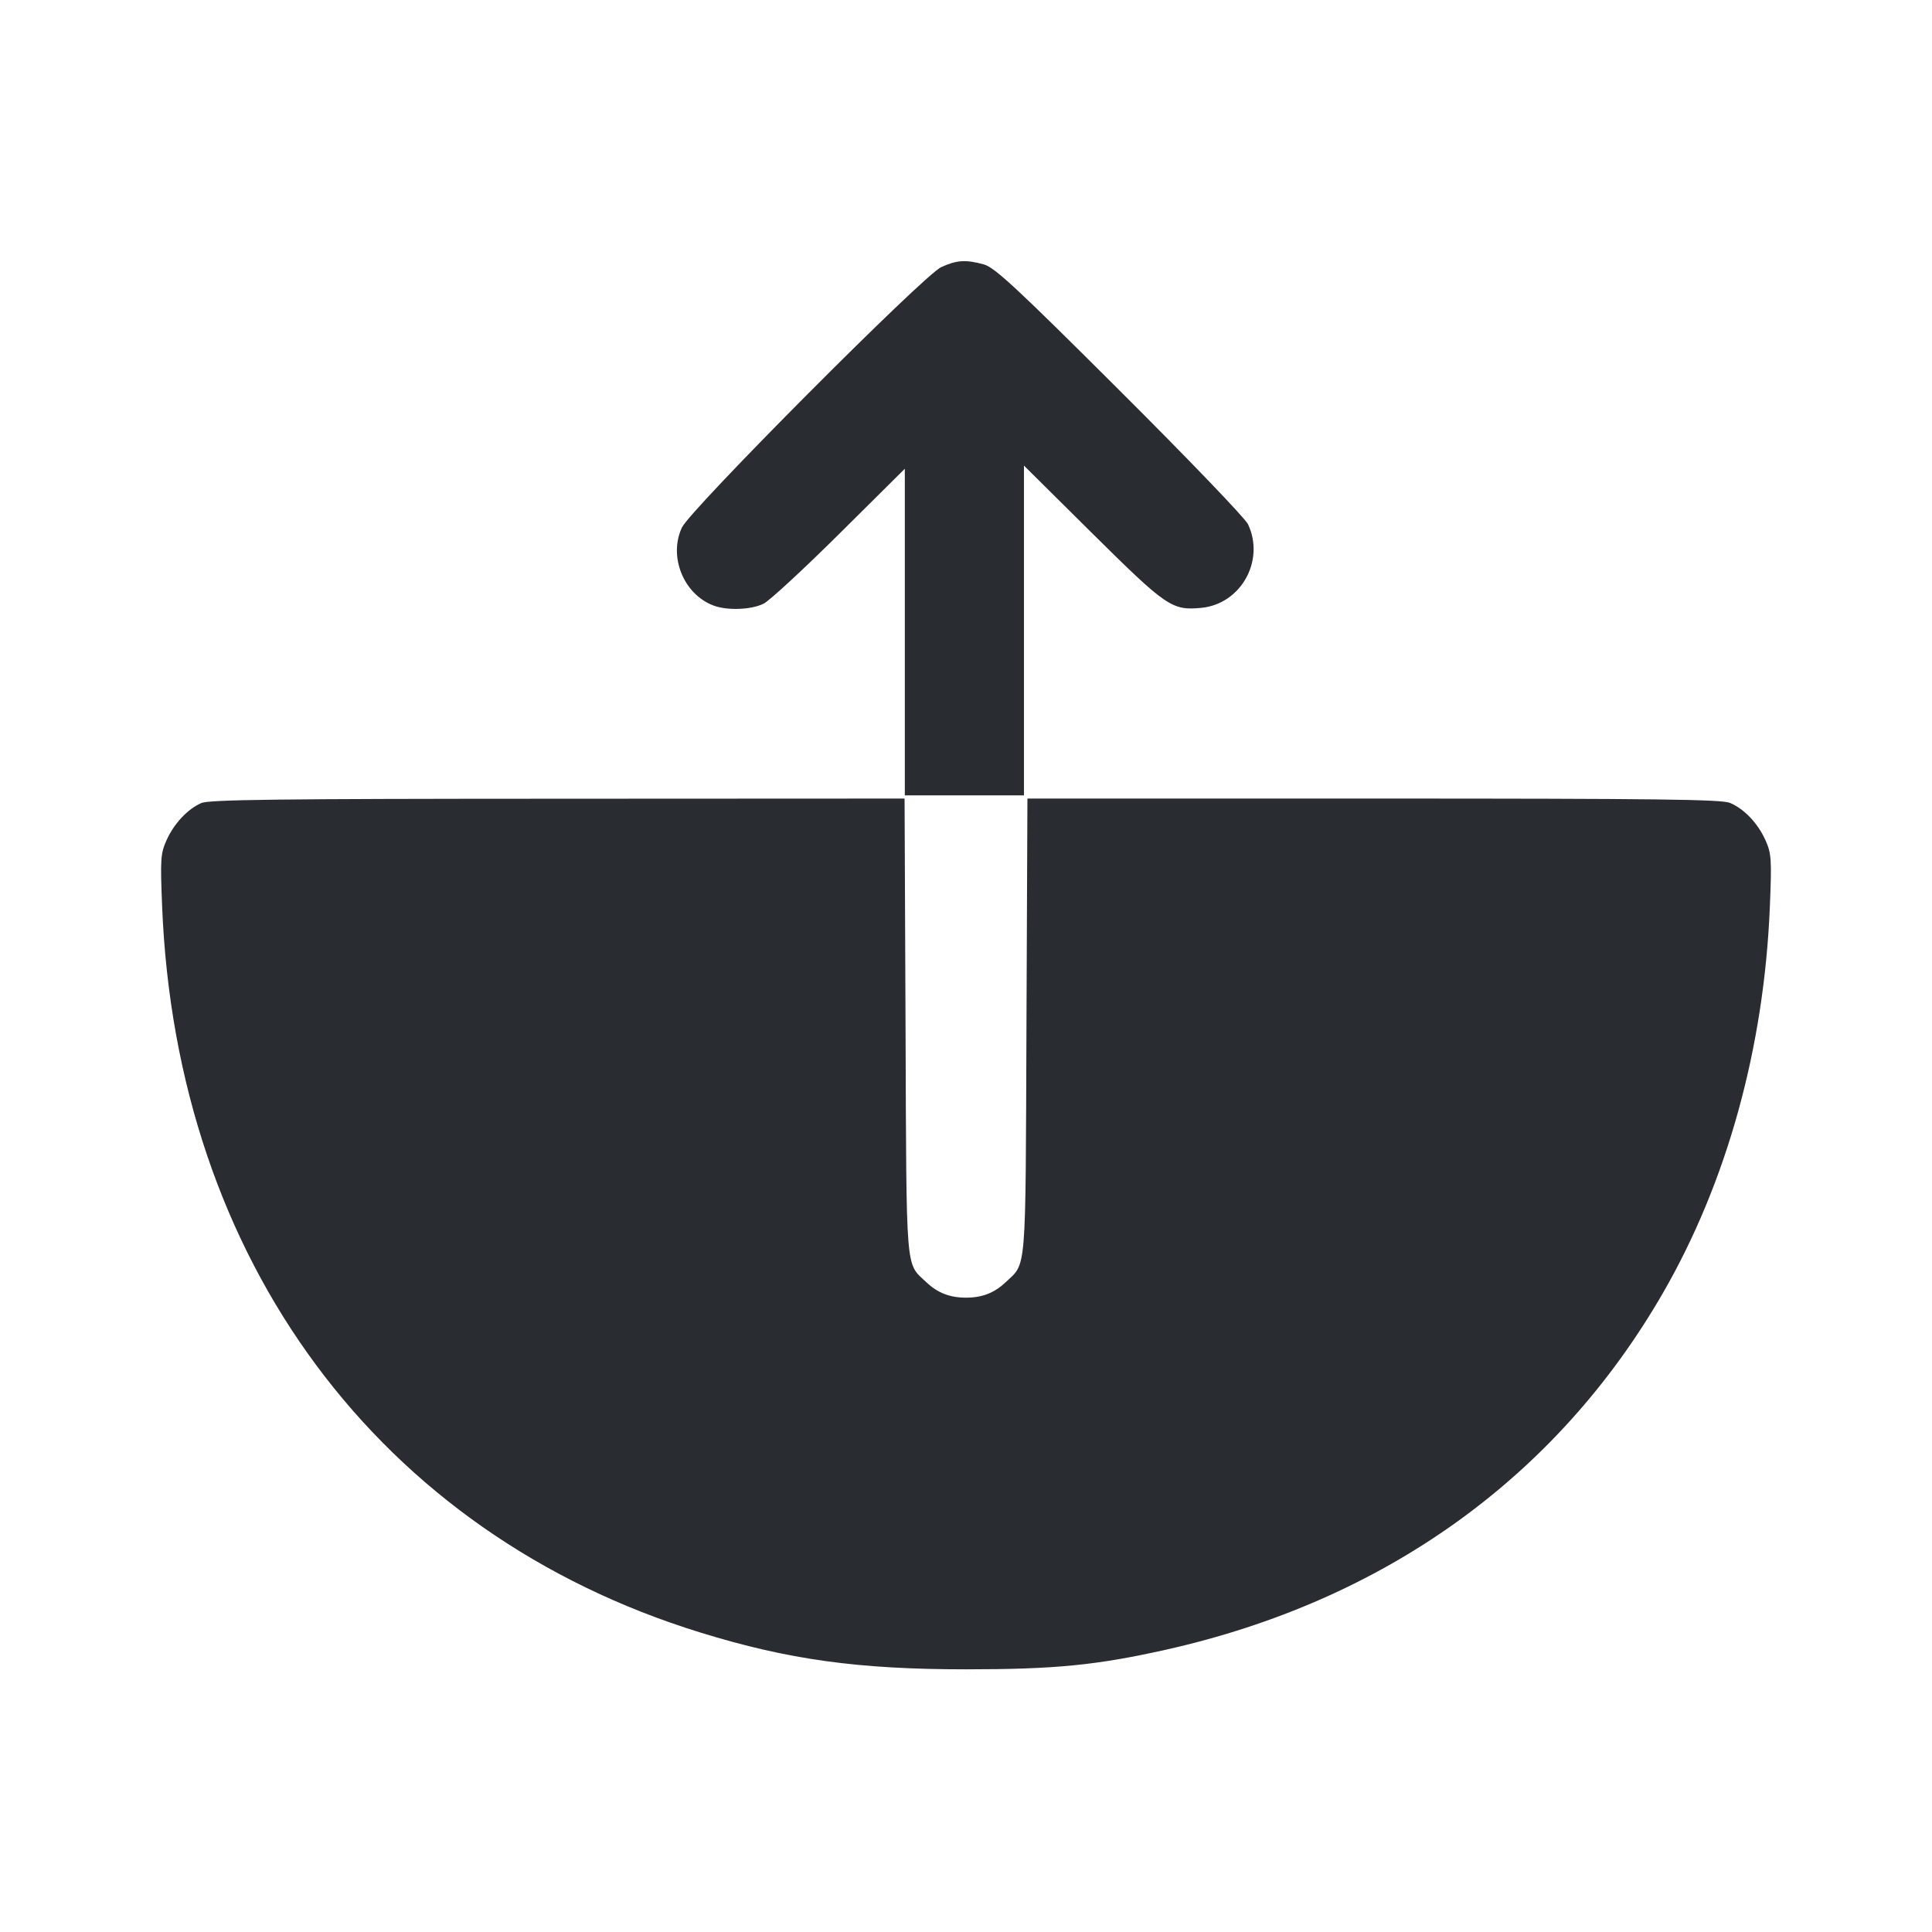 <svg width="24" height="24" viewBox="0 0 24 24" fill="none" xmlns="http://www.w3.org/2000/svg"><path d="M11.691 3.319 C 11.476 3.416,8.575 6.330,8.471 6.553 C 8.303 6.913,8.490 7.379,8.860 7.521 C 9.032 7.587,9.333 7.576,9.488 7.498 C 9.560 7.461,9.985 7.069,10.430 6.627 L 11.240 5.823 11.240 7.851 L 11.240 9.880 11.980 9.880 L 12.720 9.880 12.720 7.832 L 12.720 5.784 13.570 6.627 C 14.490 7.538,14.559 7.586,14.923 7.551 C 15.416 7.503,15.717 6.963,15.503 6.512 C 15.468 6.437,14.750 5.690,13.909 4.852 C 12.620 3.566,12.355 3.321,12.220 3.284 C 11.996 3.223,11.885 3.230,11.691 3.319 M2.500 9.976 C 2.329 10.051,2.161 10.232,2.068 10.439 C 1.995 10.603,1.990 10.672,2.014 11.259 C 2.191 15.655,4.709 19.051,8.704 20.281 C 9.793 20.617,10.663 20.737,12.000 20.737 C 13.103 20.737,13.621 20.686,14.476 20.495 C 17.197 19.887,19.334 18.355,20.656 16.065 C 21.453 14.684,21.915 13.015,21.986 11.259 C 22.010 10.672,22.005 10.603,21.932 10.439 C 21.837 10.227,21.669 10.050,21.491 9.974 C 21.385 9.930,20.598 9.920,17.063 9.920 L 12.763 9.920 12.751 12.750 C 12.739 15.862,12.754 15.682,12.494 15.927 C 12.353 16.061,12.201 16.120,12.000 16.120 C 11.799 16.120,11.647 16.061,11.506 15.927 C 11.246 15.682,11.261 15.862,11.249 12.750 L 11.237 9.920 6.929 9.922 C 3.446 9.923,2.597 9.933,2.500 9.976 " fill="#292D32" stroke="none" fill-rule="evenodd"></path></svg>